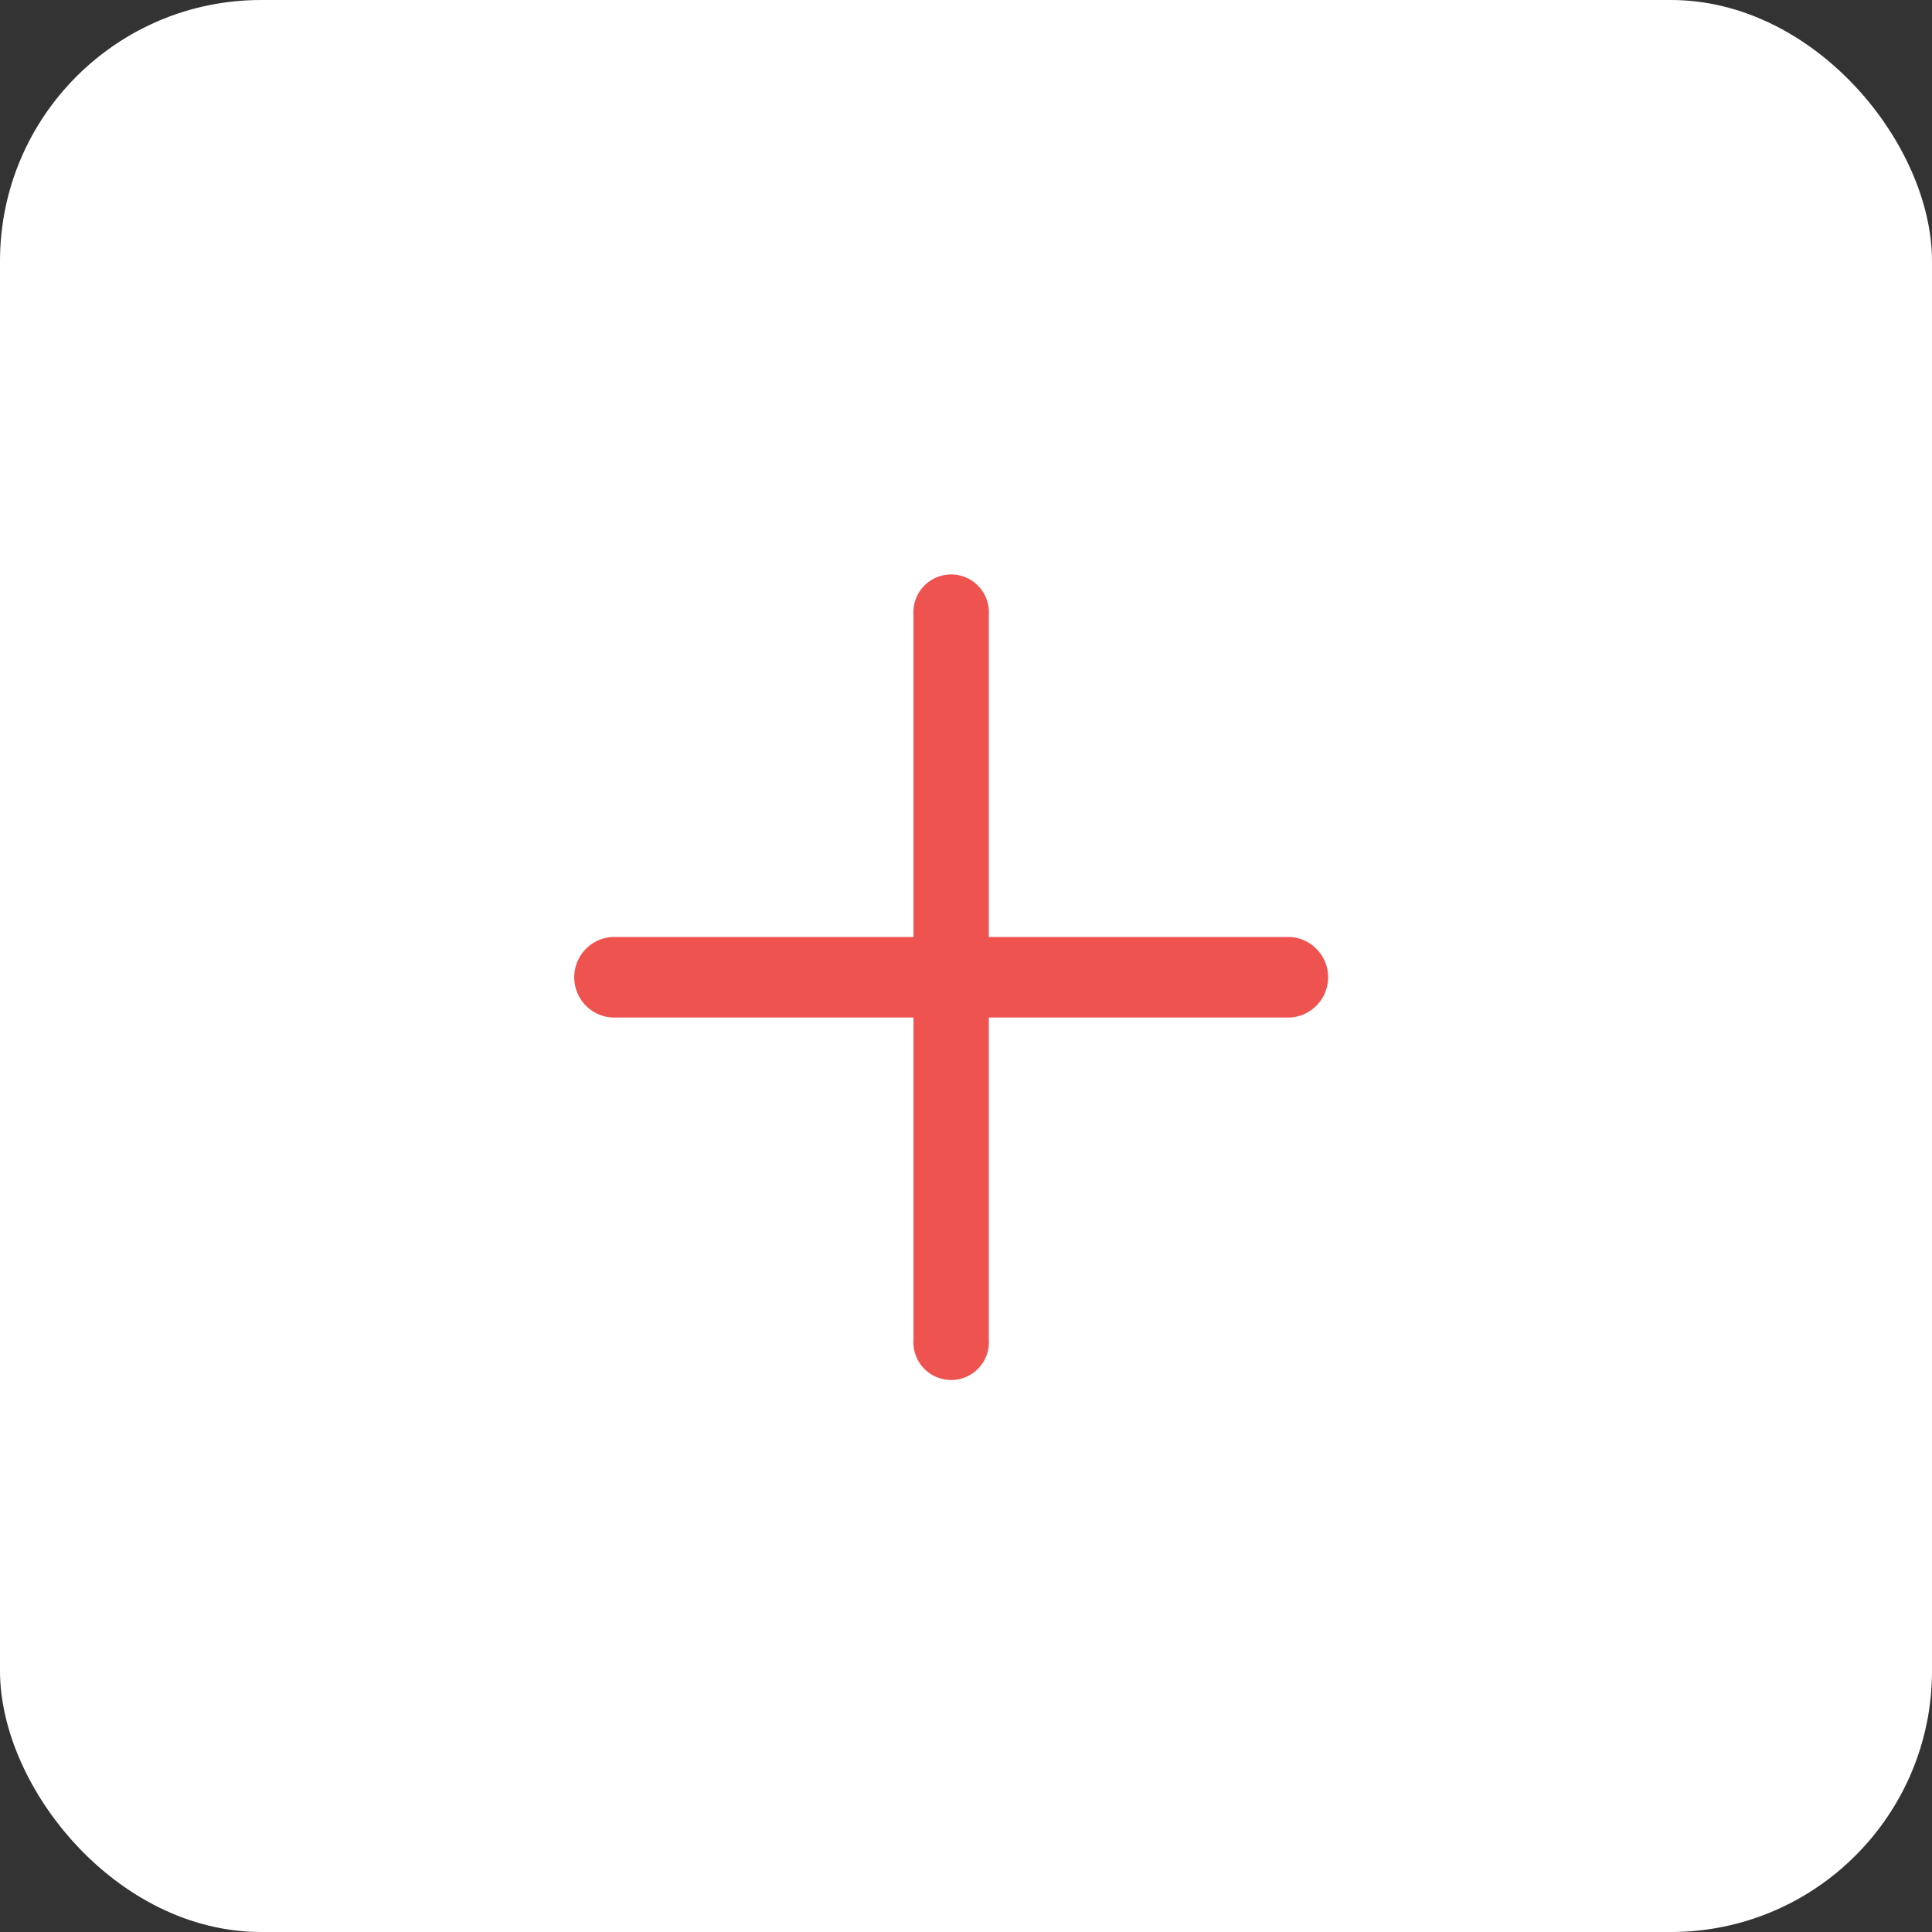 <svg id="Add" xmlns="http://www.w3.org/2000/svg" width="37" height="37" viewBox="0 0 37 37">
  <rect x="0" y="0" width="37" height="37" fill="#333333" stroke="none"/>
  <rect id="Rectangle_7289" data-name="Rectangle 7289" width="37" height="37" rx="5" fill="#fff"/>
  <path id="plus_2_" data-name="plus (2)" d="M13.71,6.944H7.937V.771a.723.723,0,1,0-1.443,0V6.944H.722a.773.773,0,0,0,0,1.543H6.494v6.172a.723.723,0,1,0,1.443,0V8.487H13.71a.773.773,0,0,0,0-1.543Zm0,0" transform="translate(11 11)" fill="#ef5350"/>
</svg>
